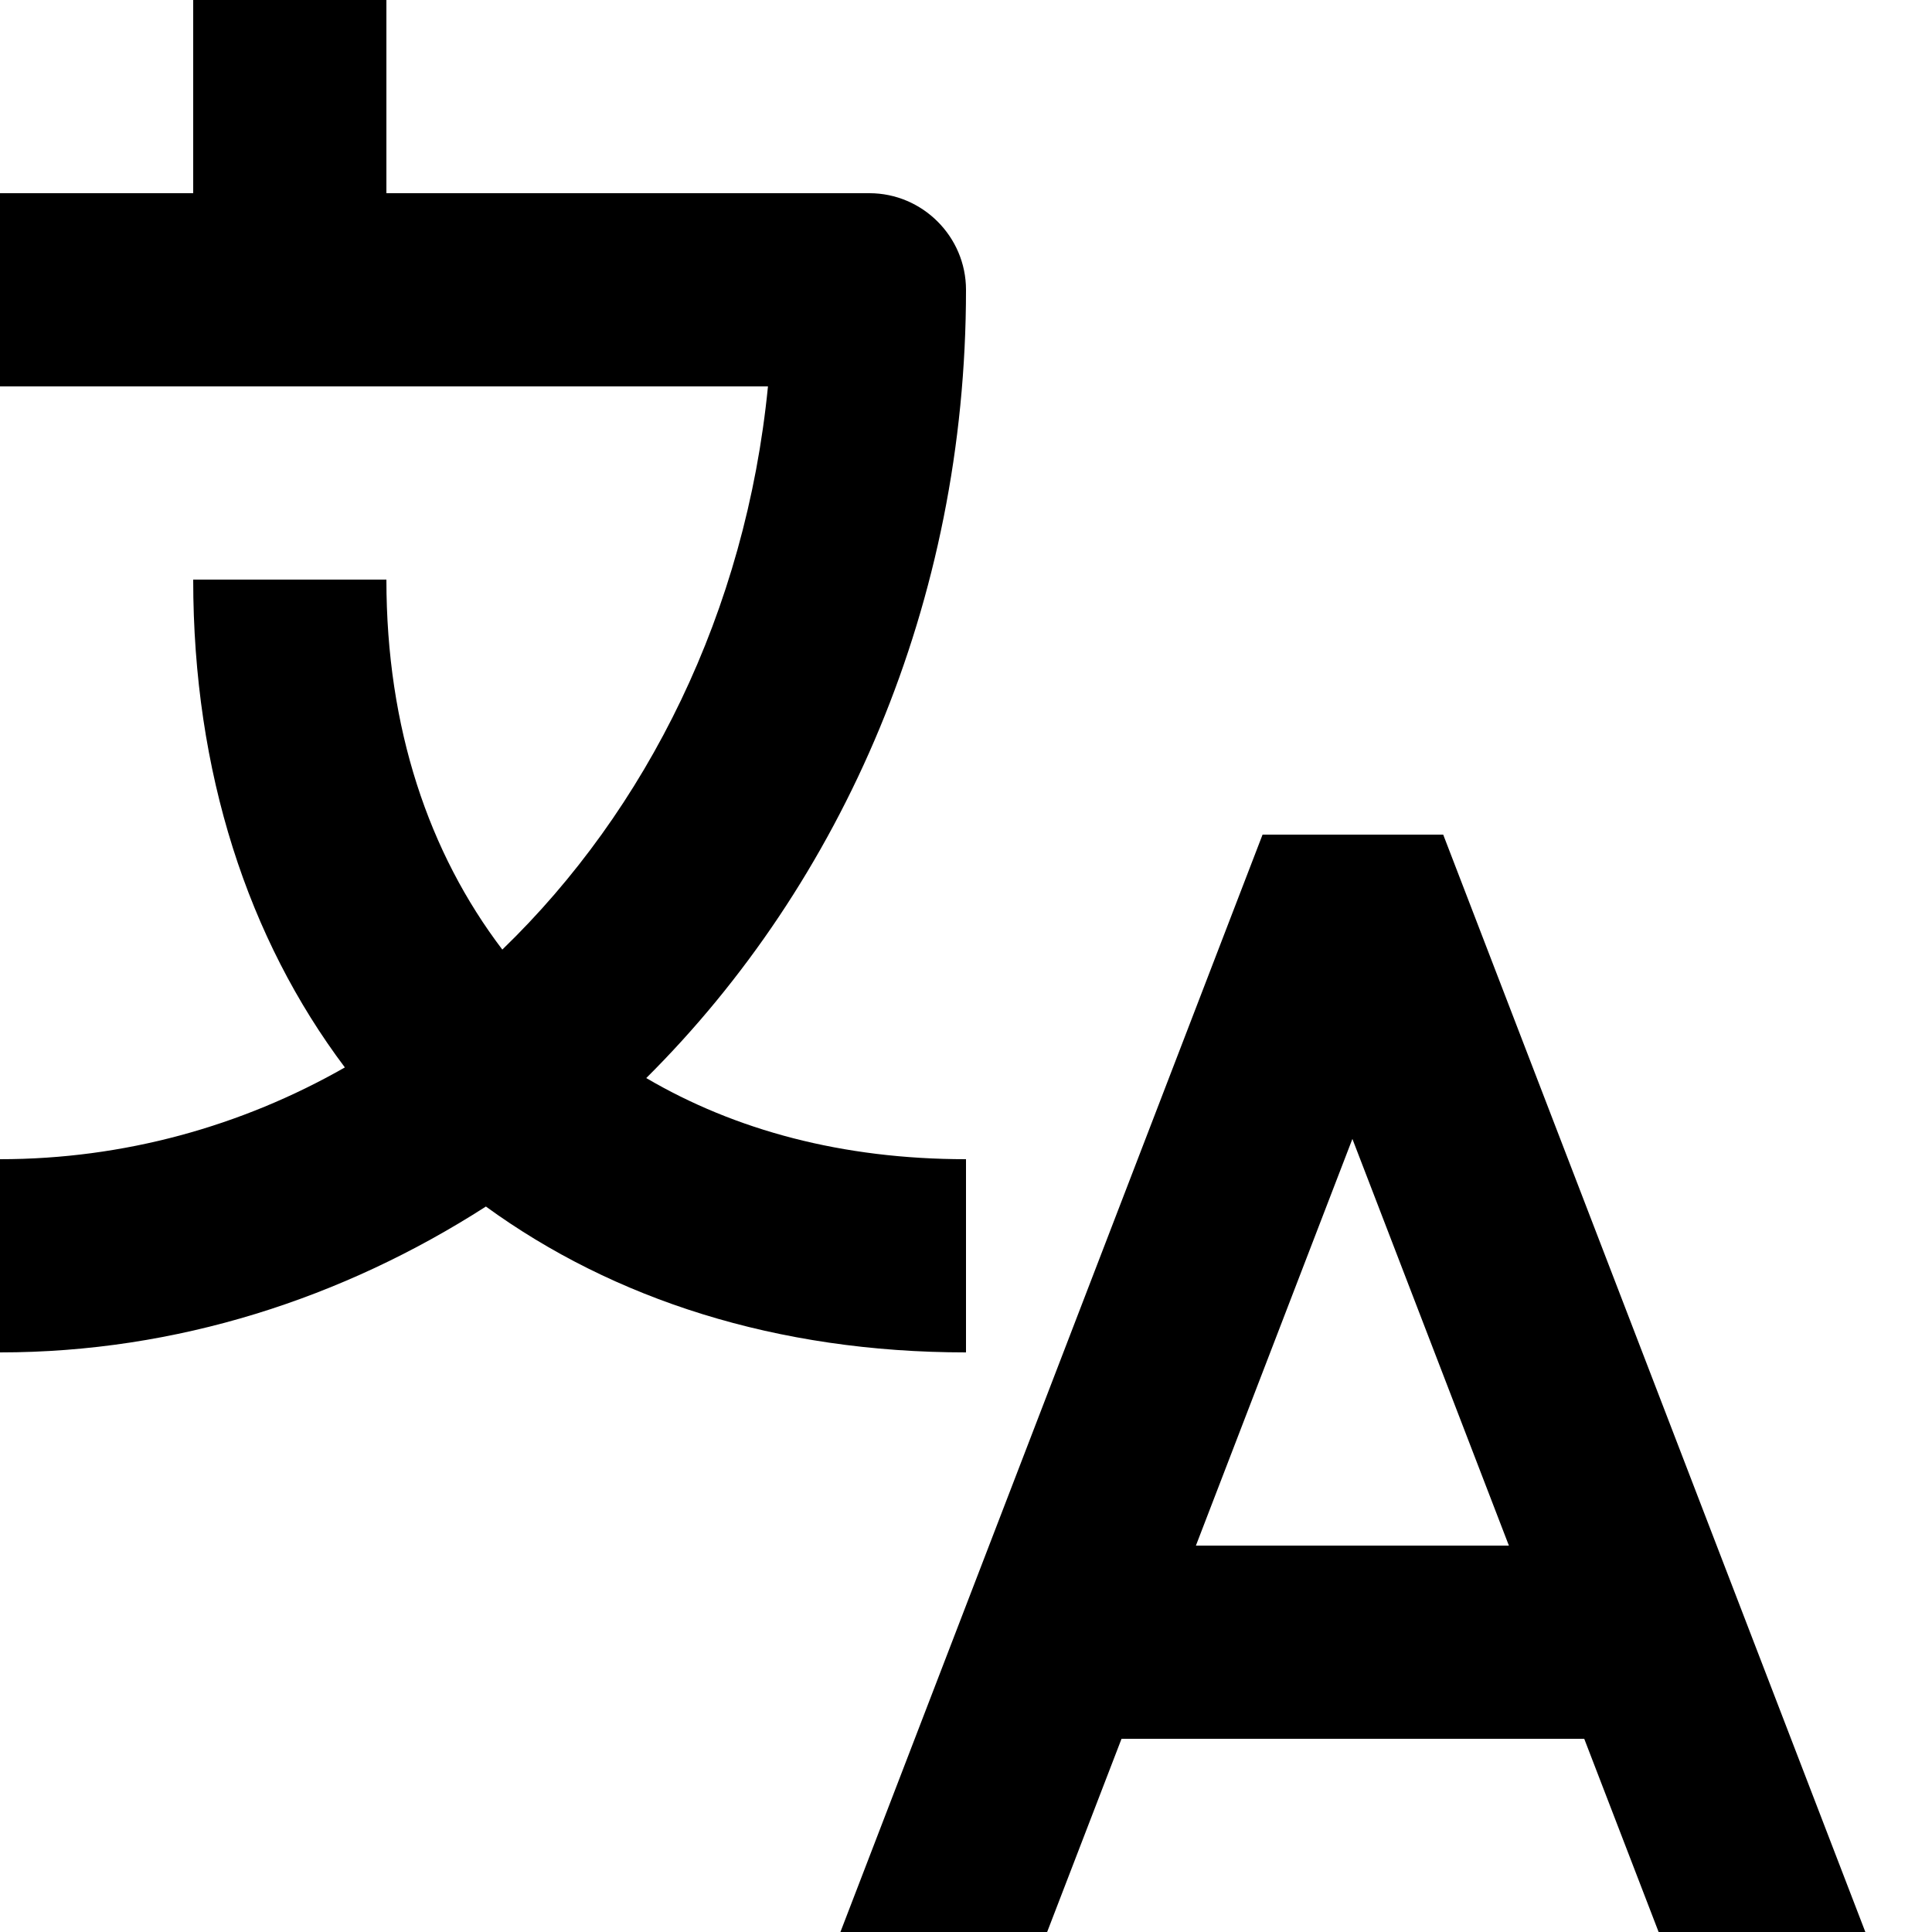<svg viewBox="0 0 20 20" xmlns="http://www.w3.org/2000/svg"><path d="m5.03 12.49c-1.48.95-3.2 1.51-5.03 1.51v-2c1.28 0 2.5-.34 3.57-.95-1-1.33-1.57-3.05-1.57-5.05h2c0 1.54.44 2.83 1.2 3.83 1.5-1.45 2.52-3.5 2.75-5.83h-7.95v-2h2v-2h2v2h5c.55 0 1 .45 1 1 0 3.24-1.28 6.14-3.31 8.16.92.54 2.03.84 3.31.84v2c-1.96 0-3.65-.55-4.97-1.51zm11.36 5.51h-4.78l-.77 2h-2.14l4.37-11.36h1.87l4.37 11.36h-2.14l-.77-2zm-.77-2-1.62-4.21-1.62 4.21z" fill="currentColor"/></svg>